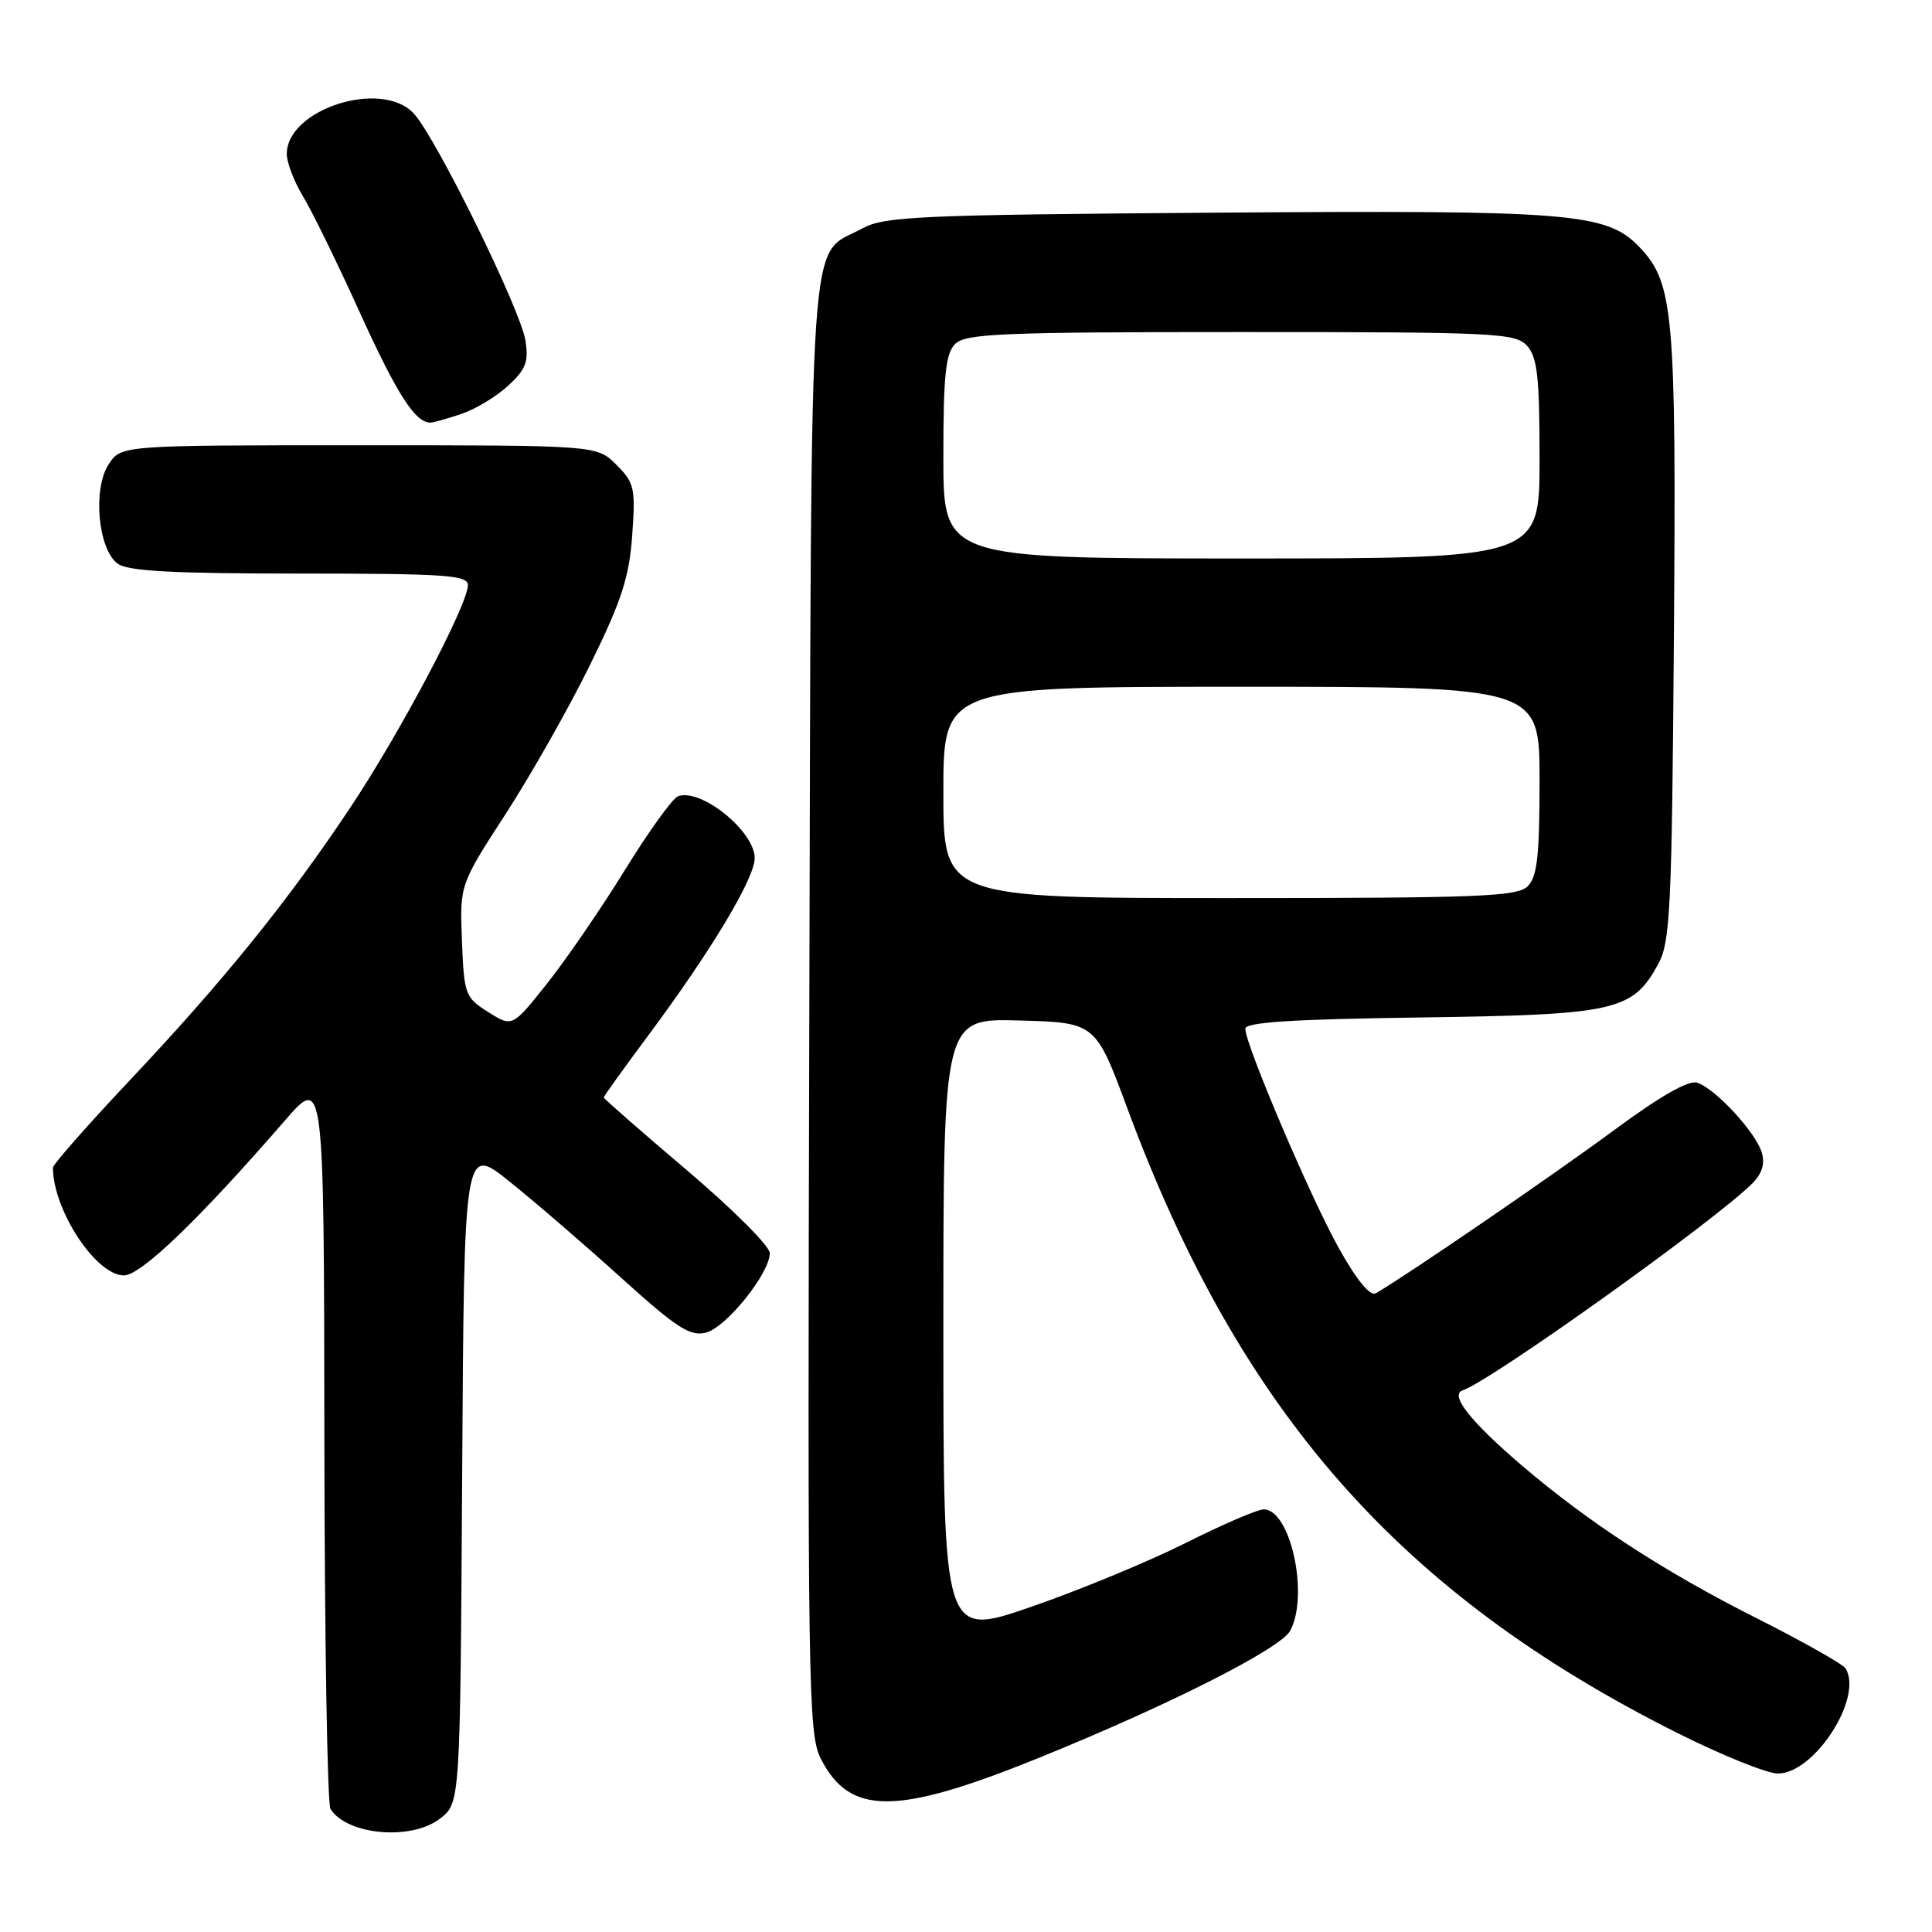 <?xml version="1.0" encoding="UTF-8" standalone="no"?>
<!DOCTYPE svg PUBLIC "-//W3C//DTD SVG 1.1//EN" "http://www.w3.org/Graphics/SVG/1.1/DTD/svg11.dtd" >
<svg xmlns="http://www.w3.org/2000/svg" xmlns:xlink="http://www.w3.org/1999/xlink" version="1.1" viewBox="0 0 256 256">
 <g >
 <path fill="currentColor"
d=" M 58.35 240.94 C 60.98 238.87 60.98 238.87 61.24 195.31 C 61.50 151.74 61.50 151.74 67.50 156.55 C 70.80 159.19 77.45 164.92 82.27 169.28 C 89.66 175.96 91.43 177.11 93.53 176.58 C 96.23 175.90 102.00 168.72 102.00 166.04 C 102.00 165.12 97.05 160.18 91.00 155.05 C 84.95 149.91 80.00 145.58 80.00 145.42 C 80.00 145.26 82.62 141.61 85.82 137.31 C 94.22 126.02 100.00 116.40 100.00 113.70 C 100.00 110.13 92.82 104.36 89.82 105.52 C 89.10 105.81 85.94 110.19 82.81 115.27 C 79.68 120.35 75.04 127.11 72.50 130.31 C 67.88 136.12 67.88 136.12 64.69 134.10 C 61.63 132.17 61.49 131.79 61.21 124.66 C 60.92 117.24 60.92 117.24 66.99 107.87 C 70.33 102.72 75.37 93.83 78.18 88.11 C 82.37 79.59 83.37 76.51 83.77 70.95 C 84.22 64.67 84.07 63.98 81.67 61.58 C 79.09 59.00 79.09 59.00 47.57 59.00 C 16.05 59.00 16.05 59.00 14.40 61.52 C 12.26 64.77 12.99 72.79 15.59 74.69 C 16.94 75.68 22.87 76.00 39.69 76.00 C 58.98 76.00 62.00 76.21 62.00 77.52 C 62.00 80.12 53.06 97.04 46.42 107.00 C 38.14 119.44 29.55 130.05 17.12 143.23 C 11.56 149.13 7.00 154.31 7.01 154.73 C 7.05 160.39 12.73 169.00 16.42 169.00 C 18.67 169.00 26.42 161.54 37.73 148.50 C 42.93 142.50 42.93 142.50 42.98 190.50 C 43.01 216.90 43.37 239.04 43.79 239.70 C 46.01 243.19 54.57 243.92 58.35 240.94 Z  M 137.67 232.92 C 154.89 225.94 169.68 218.46 170.96 216.08 C 173.48 211.37 171.00 200.00 167.45 200.00 C 166.63 200.00 161.96 202.01 157.07 204.47 C 152.18 206.92 142.96 210.73 136.59 212.93 C 125.00 216.92 125.00 216.92 125.00 175.93 C 125.00 134.93 125.00 134.93 135.08 135.22 C 145.17 135.50 145.17 135.50 149.43 147.00 C 164.32 187.14 185.51 211.20 222.20 229.60 C 228.12 232.57 234.14 235.00 235.58 235.00 C 240.43 235.00 246.92 224.92 244.55 221.08 C 244.19 220.50 238.90 217.52 232.80 214.44 C 220.52 208.26 210.51 201.75 201.67 194.20 C 194.83 188.35 192.05 184.82 193.81 184.23 C 197.55 182.98 227.20 161.80 232.20 156.80 C 233.49 155.51 233.89 154.19 233.44 152.70 C 232.63 150.01 227.26 144.22 224.88 143.46 C 223.73 143.10 219.95 145.26 213.82 149.79 C 205.94 155.62 186.28 169.08 182.31 171.36 C 181.55 171.80 179.79 169.66 177.43 165.44 C 173.65 158.69 165.03 138.46 165.01 136.32 C 165.00 135.45 171.18 135.05 188.25 134.82 C 214.12 134.46 216.33 133.97 219.73 127.73 C 221.32 124.82 221.53 120.50 221.80 84.50 C 222.12 41.50 221.77 37.51 217.28 32.79 C 212.91 28.19 208.44 27.83 161.00 28.18 C 121.64 28.47 117.19 28.67 114.26 30.27 C 107.01 34.23 107.53 26.54 107.24 133.46 C 107.00 223.43 107.09 229.72 108.74 232.99 C 112.58 240.60 118.73 240.59 137.67 232.92 Z  M 61.10 54.86 C 62.97 54.24 65.77 52.55 67.33 51.11 C 69.69 48.94 70.07 47.93 69.62 45.11 C 68.96 40.96 57.74 18.17 54.82 15.03 C 50.54 10.44 37.99 14.47 38.00 20.42 C 38.01 21.57 38.97 24.07 40.14 26.00 C 41.32 27.93 44.73 34.90 47.72 41.50 C 52.61 52.25 55.01 56.00 57.04 56.00 C 57.40 56.00 59.23 55.49 61.10 54.86 Z  M 125.00 105.00 C 125.00 91.00 125.00 91.00 164.50 91.00 C 204.00 91.00 204.00 91.00 204.00 103.43 C 204.00 113.39 203.69 116.17 202.43 117.43 C 201.06 118.80 196.08 119.00 162.93 119.00 C 125.00 119.00 125.00 119.00 125.00 105.00 Z  M 125.00 60.57 C 125.00 49.70 125.30 46.84 126.57 45.57 C 127.94 44.20 132.77 44.00 164.42 44.00 C 198.29 44.00 200.80 44.12 202.35 45.83 C 203.71 47.34 204.00 49.98 204.00 60.83 C 204.00 74.00 204.00 74.00 164.50 74.00 C 125.00 74.00 125.00 74.00 125.00 60.57 Z "/>
</g>
</svg>